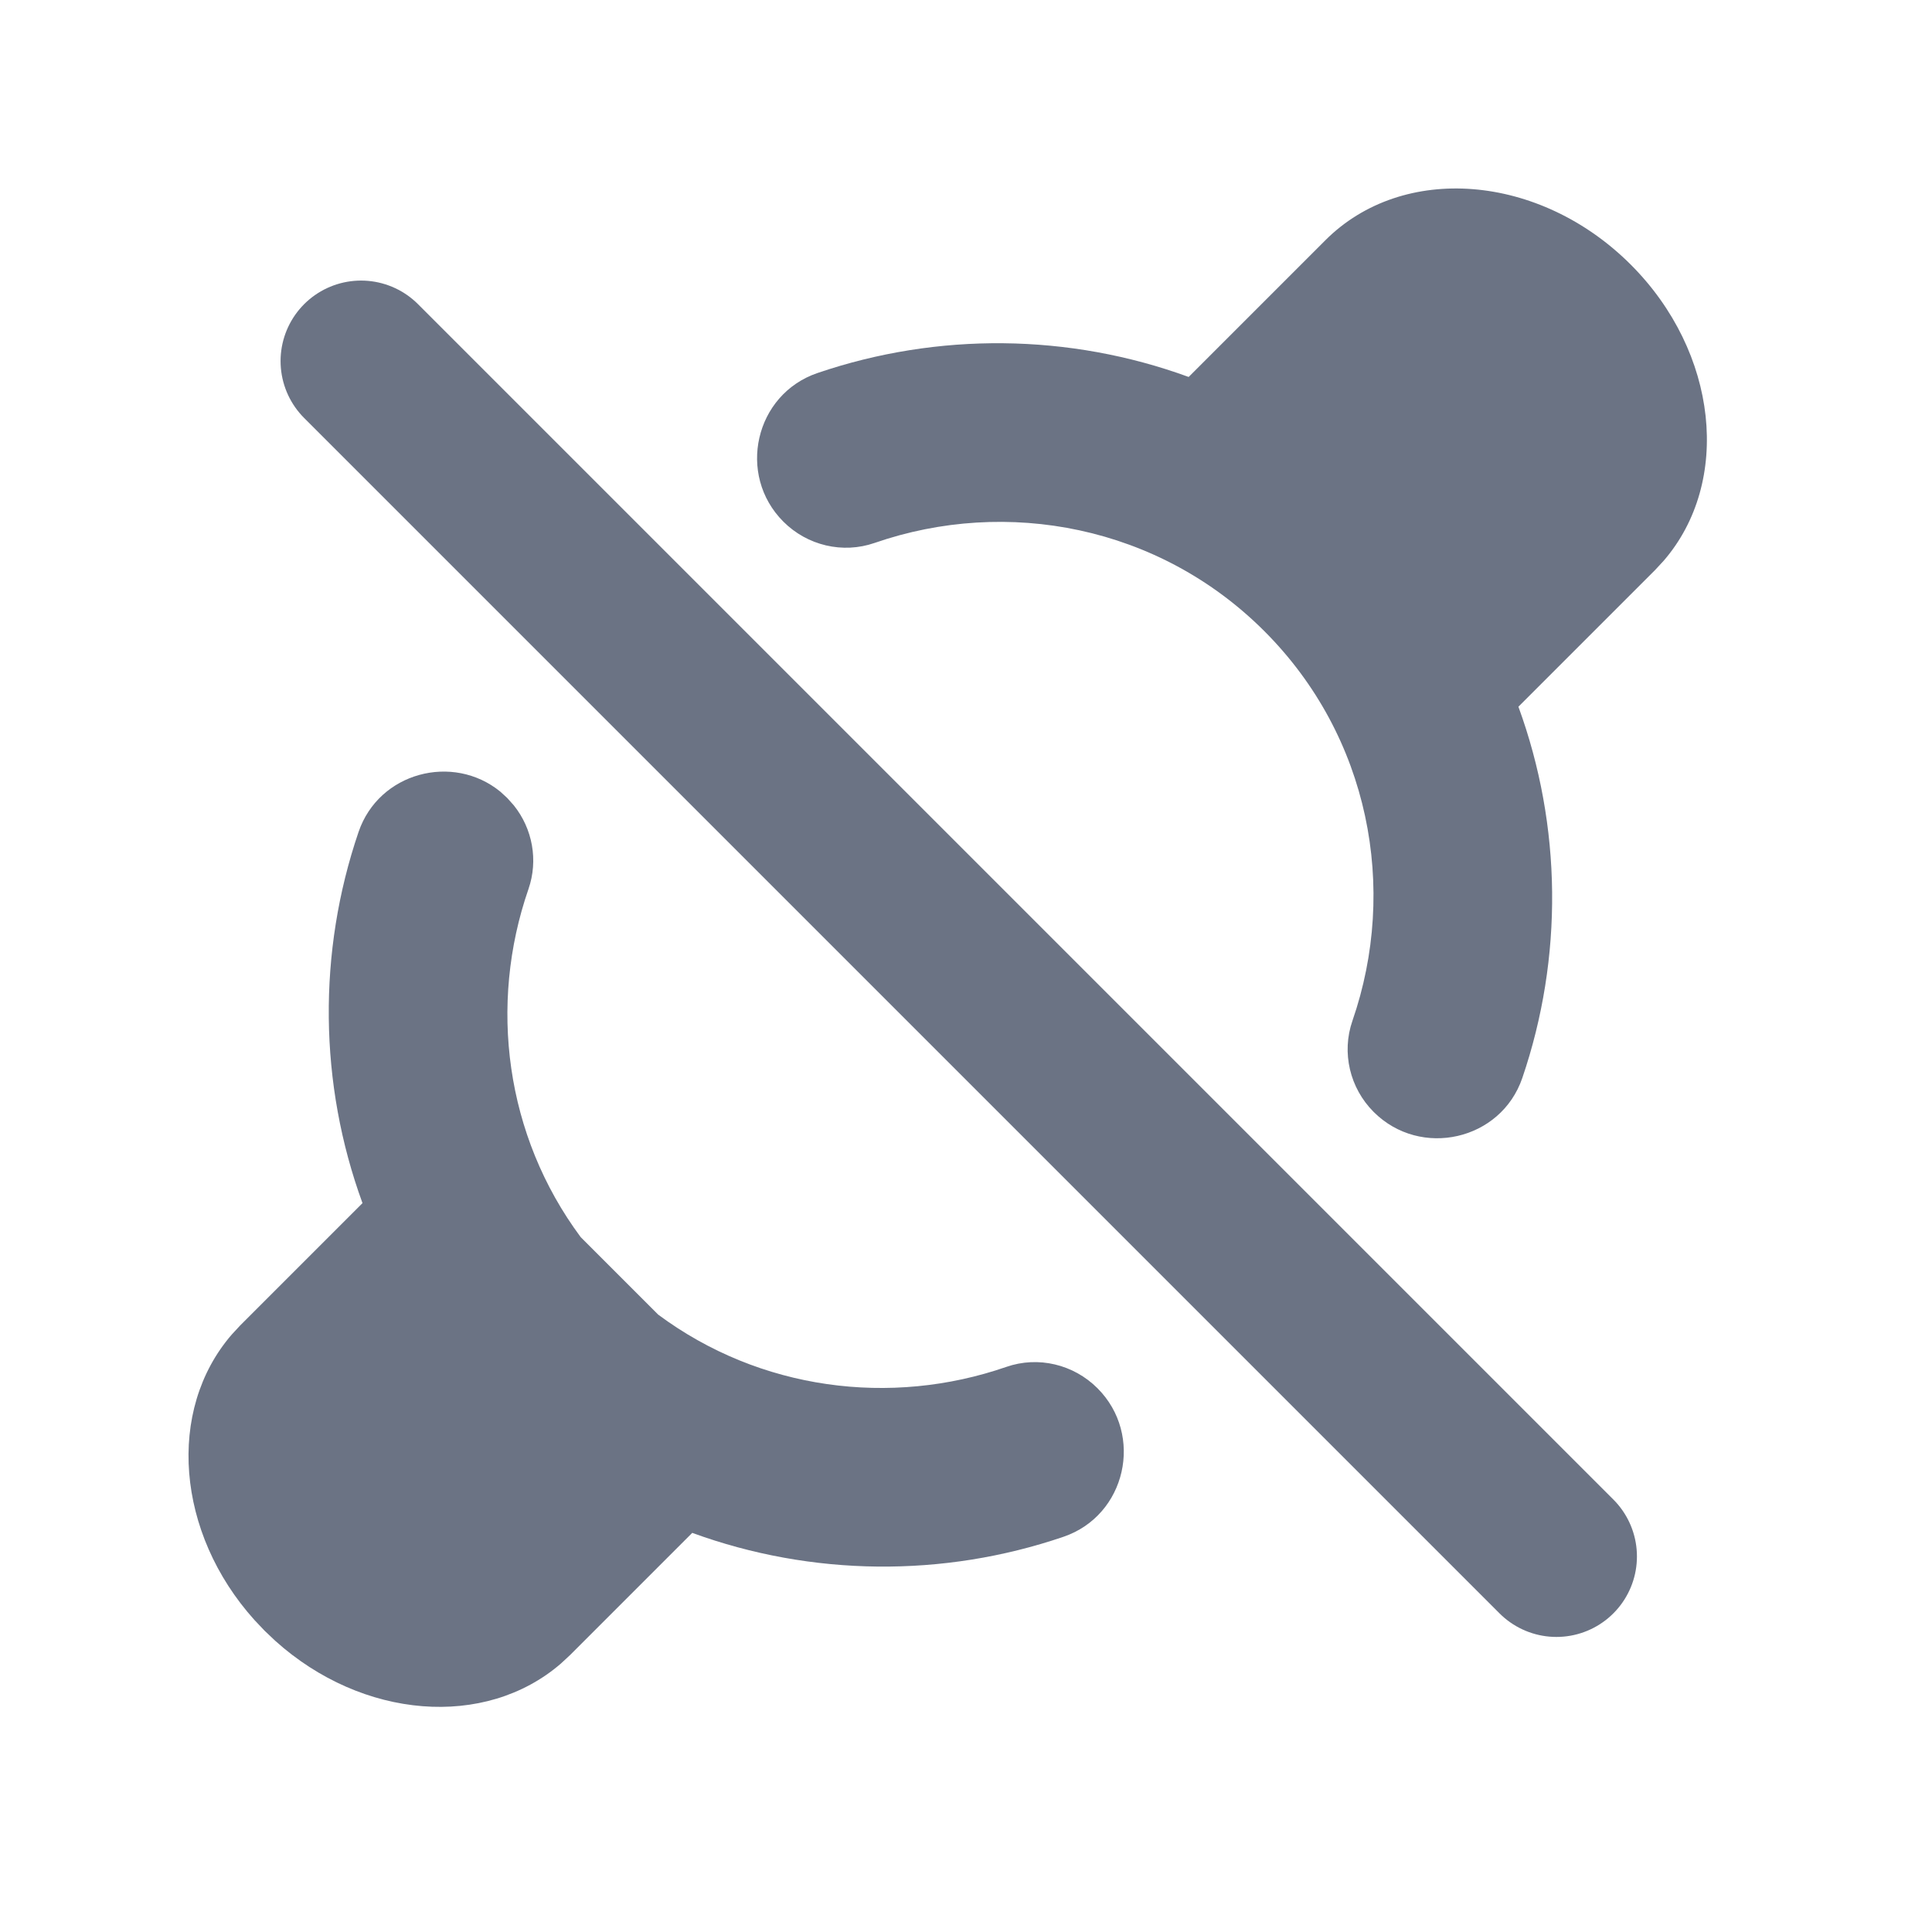 <?xml version="1.0" encoding="UTF-8"?>
<svg width="24px" height="24px" viewBox="0 0 24 24" version="1.1" xmlns="http://www.w3.org/2000/svg" xmlns:xlink="http://www.w3.org/1999/xlink">
    <title>icon/disconnect</title>
    <g id="icon/disconnect" stroke="none" stroke-width="1" fill="none" fill-rule="evenodd">
        <g transform="translate(-4, -4)">
            <rect id="base" fill-rule="nonzero" x="3.91" y="4.41" width="24" height="24"></rect>
            <g id="Group-3" transform="translate(15.91, 15.91) rotate(-45) translate(-15.91, -15.91) translate(3.91, 5.41)">
                <path d="M9.441,5.005 L9.446,5.121 L9.439,5.245 C9.398,5.615 9.172,5.943 8.833,6.108 C7.465,6.772 6.463,8.07 6.234,9.624 L6.234,10.986 C6.463,12.541 7.465,13.839 8.833,14.503 C9.21,14.686 9.446,15.071 9.446,15.491 C9.446,16.313 8.58,16.86 7.842,16.497 C6.426,15.801 5.282,14.635 4.616,13.202 L2.468,13.202 L2.312,13.196 C1.073,13.105 0.082,11.943 0.005,10.489 L-7.27595761e-12,10.306 L0.005,10.122 C0.082,8.669 1.073,7.506 2.312,7.415 L2.468,7.409 L4.616,7.409 C5.282,5.976 6.426,4.81 7.842,4.114 C8.545,3.769 9.364,4.249 9.441,5.005 Z M15.904,4.114 C17.32,4.81 18.464,5.976 19.13,7.409 L21.532,7.409 C22.896,7.409 24,8.706 24,10.306 C24,11.844 22.979,13.102 21.688,13.196 L21.532,13.202 L19.13,13.202 C18.464,14.635 17.32,15.801 15.904,16.497 C15.166,16.86 14.299,16.312 14.299,15.49 C14.299,15.071 14.536,14.686 14.913,14.503 C16.476,13.744 17.562,12.157 17.562,10.306 C17.562,8.454 16.476,6.867 14.913,6.108 C14.536,5.925 14.299,5.54 14.299,5.12 C14.299,4.298 15.166,3.751 15.904,4.114 Z" id="Combined-Shape" fill="#6B7384"></path>
                <line x1="12" y1="-7.27595761e-12" x2="12" y2="21" id="Path" stroke="#6B7384" stroke-width="2" stroke-linecap="round"></line>
            </g>
        </g>
    </g>
</svg>